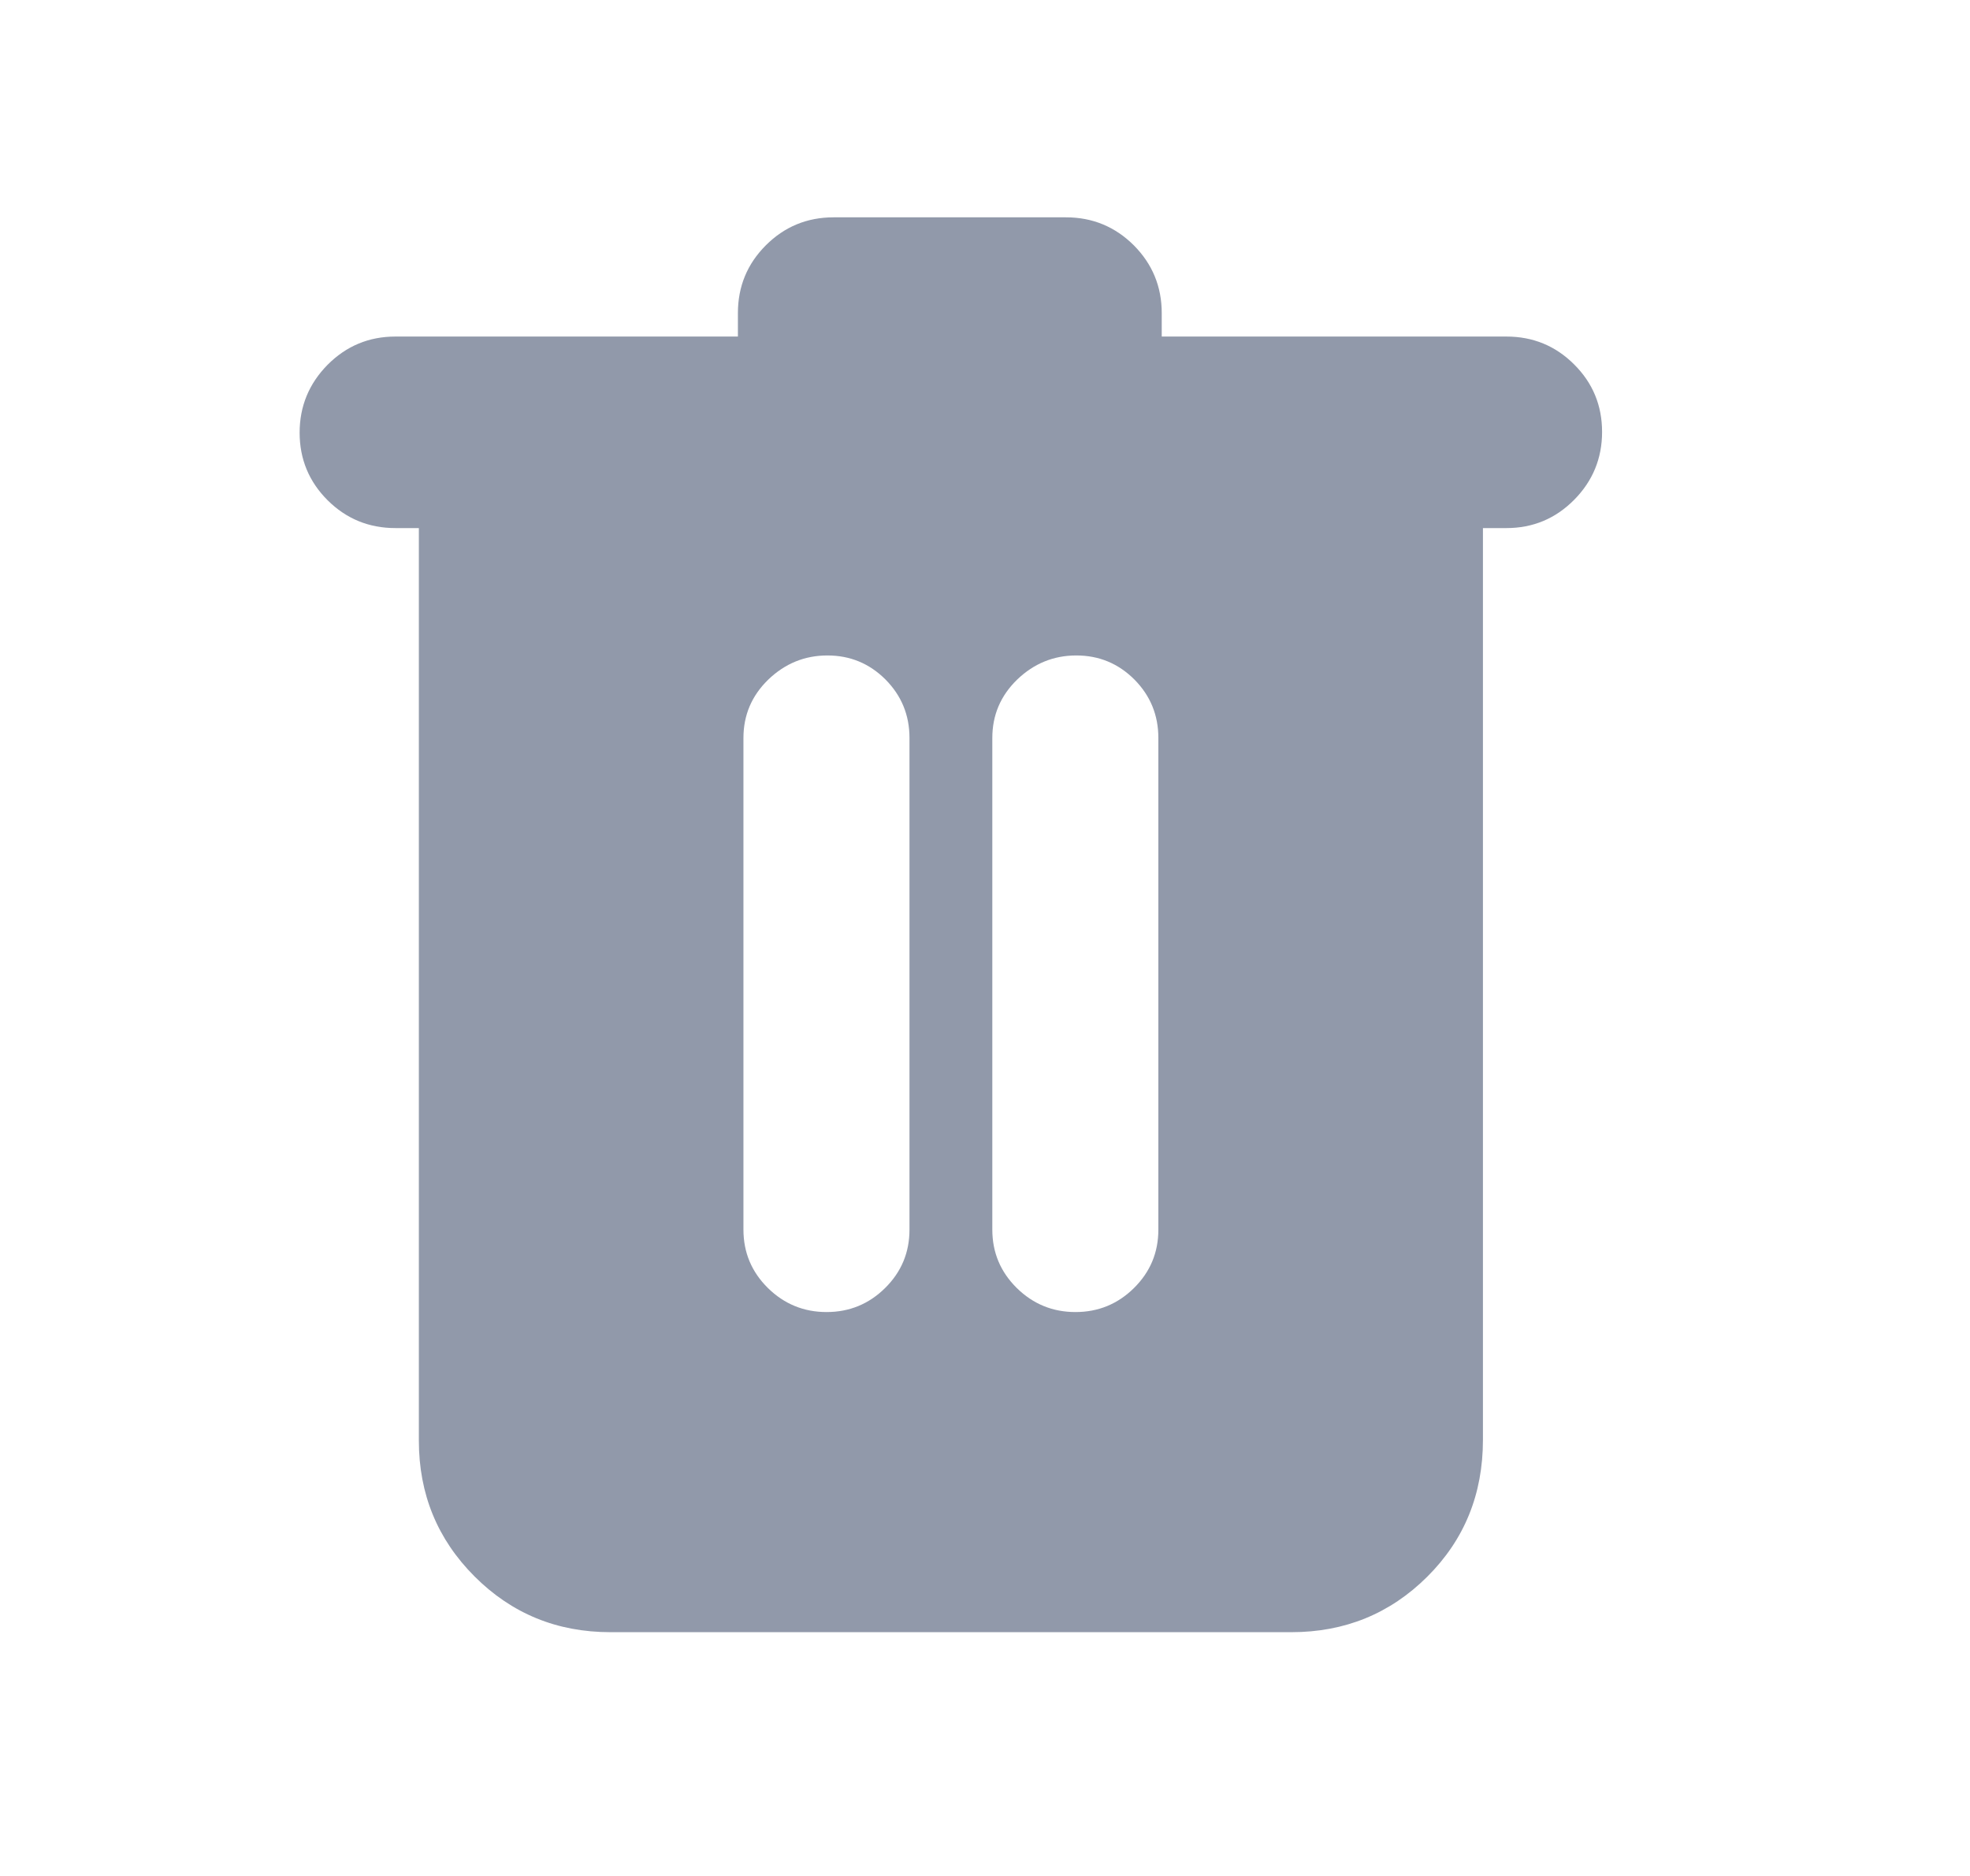 <svg width="21" height="20" viewBox="0 0 21 20" fill="none" xmlns="http://www.w3.org/2000/svg">
    <mask id="mask0_109_16463" style="mask-type:alpha" maskUnits="userSpaceOnUse" x="0" y="0" width="21" height="20">
    <rect x="0.137" width="20" height="20" fill="#D9D9D9"/>
    </mask>
    <g mask="url(#mask0_109_16463)">
    <path d="M6.507 17.401C5.937 17.401 5.455 17.203 5.059 16.807C4.663 16.411 4.465 15.928 4.465 15.359V5.63H4.215C3.932 5.63 3.691 5.531 3.492 5.333C3.294 5.135 3.194 4.895 3.194 4.613C3.194 4.331 3.294 4.09 3.492 3.889C3.691 3.689 3.932 3.588 4.215 3.588H7.866V3.338C7.866 3.055 7.965 2.814 8.164 2.615C8.362 2.417 8.603 2.317 8.886 2.317H11.363C11.646 2.317 11.887 2.417 12.086 2.615C12.284 2.814 12.384 3.055 12.384 3.338V3.588H16.058C16.341 3.588 16.582 3.687 16.78 3.885C16.979 4.083 17.078 4.323 17.078 4.605C17.078 4.886 16.979 5.128 16.78 5.329C16.582 5.529 16.341 5.63 16.058 5.63H15.808V15.35C15.808 15.93 15.61 16.416 15.214 16.81C14.818 17.204 14.335 17.401 13.766 17.401H6.507ZM8.811 13.988C9.054 13.988 9.262 13.903 9.435 13.732C9.609 13.56 9.695 13.353 9.695 13.109V7.868C9.695 7.624 9.61 7.417 9.44 7.245C9.269 7.074 9.063 6.988 8.82 6.988C8.578 6.988 8.368 7.074 8.19 7.245C8.013 7.417 7.925 7.624 7.925 7.868V13.109C7.925 13.353 8.012 13.56 8.186 13.732C8.36 13.903 8.569 13.988 8.811 13.988ZM11.464 13.988C11.707 13.988 11.915 13.903 12.088 13.732C12.262 13.56 12.348 13.353 12.348 13.109V7.868C12.348 7.624 12.263 7.417 12.093 7.245C11.922 7.074 11.716 6.988 11.473 6.988C11.231 6.988 11.021 7.074 10.843 7.245C10.666 7.417 10.578 7.624 10.578 7.868V13.109C10.578 13.353 10.665 13.56 10.839 13.732C11.013 13.903 11.222 13.988 11.464 13.988Z" fill="#9199AA"/>
    </g>
    </svg>
    